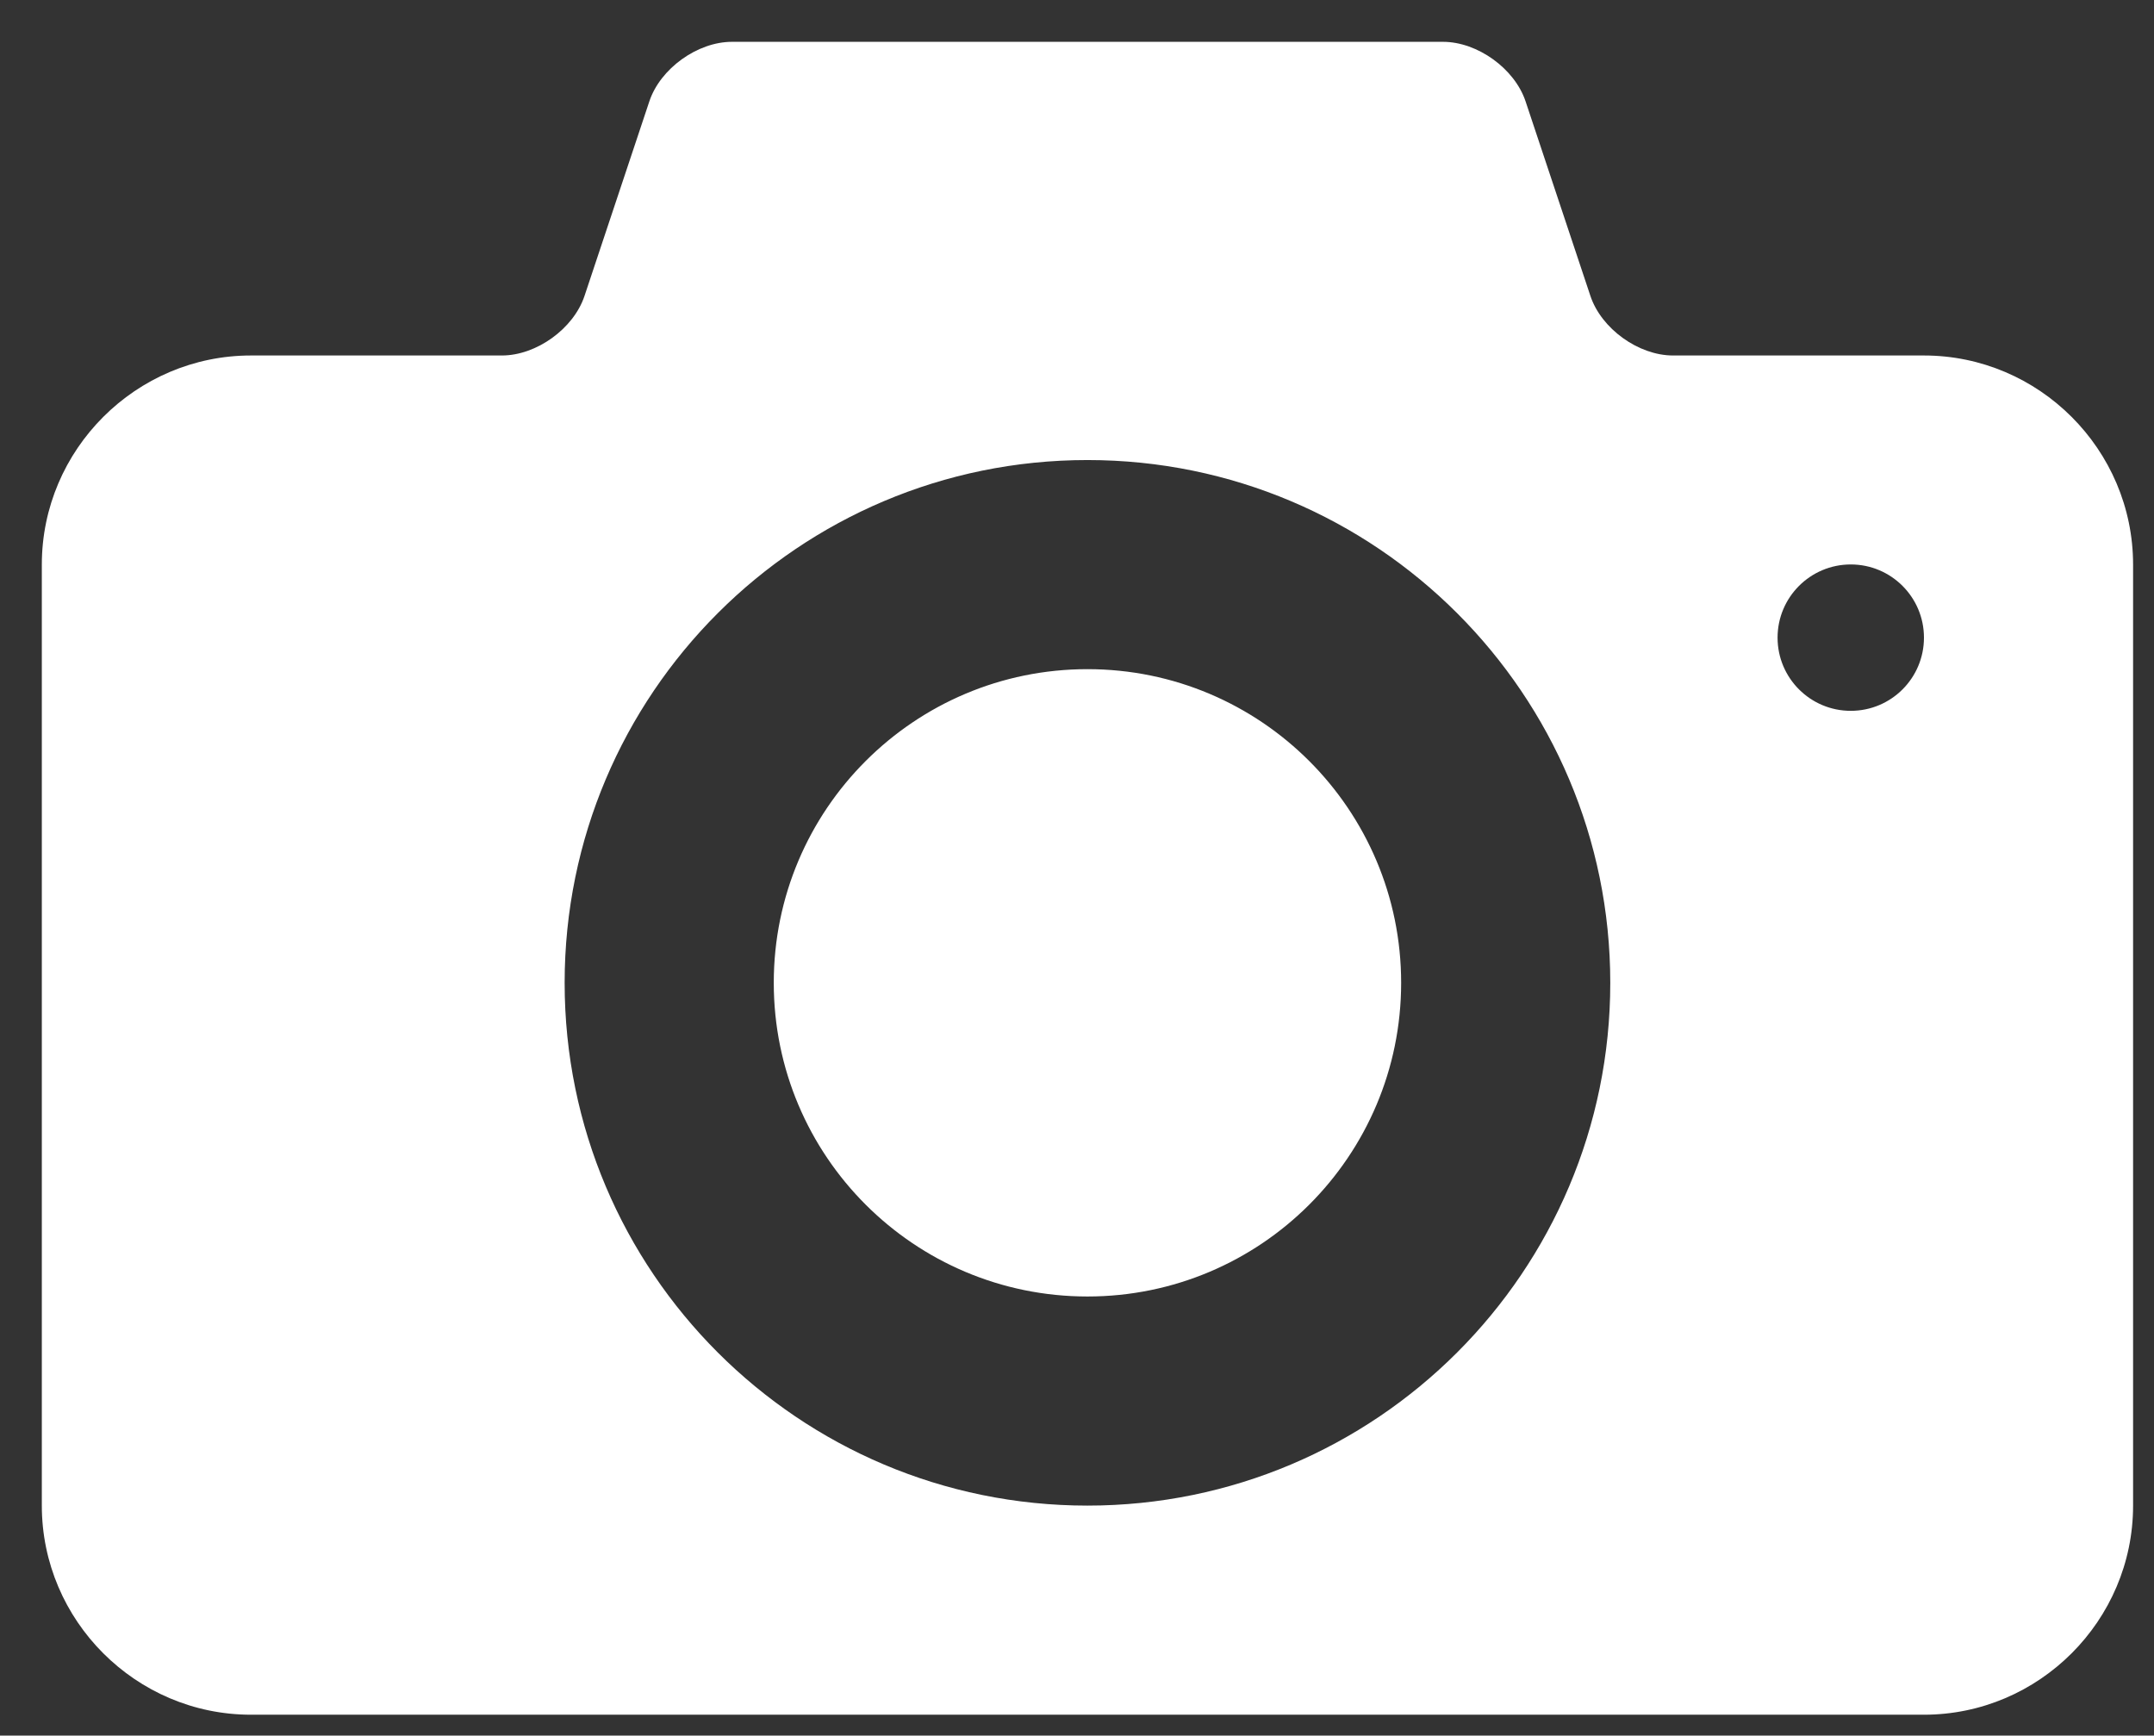 <svg id="SVGDoc" width="103" height="83" xmlns="http://www.w3.org/2000/svg" version="1.1"
     xmlns:xlink="http://www.w3.org/1999/xlink"
     viewBox="0 0 103 83">
    <rect x="0" y="0" width="103" height="83" fill="#333333" stroke="none"/>
    <defs>
        <path d="M1414,664c0,8.285 -6.717,15 -15,15c-8.285,0 -15,-6.715 -15,-15c0,-8.282 6.715,-15 15,-15c8.283,0 15,6.718 15,15zM1449,644v45c0,5.5 -4.5,10 -10,10h-80c-5.5,0 -10,-4.5 -10,-10v-45c0,-5.5 4.5,-10 10,-10h12c1.65,0 3.426,-1.28 3.949,-2.845l3.102,-9.309c0.521,-1.566 2.299,-2.846 3.949,-2.846h34c1.65,0 3.426,1.28 3.949,2.845l3.102,9.309c0.522,1.566 2.299,2.846 3.949,2.846h12c5.5,0 10,4.5 10,10zM1424,664c0,-13.806 -11.195,-25 -25,-25c-13.807,0 -25,11.194 -25,25c0,13.807 11.193,25 25,25c13.805,0 25,-11.194 25,-25zM1439,647.493c0,-1.932 -1.566,-3.5 -3.5,-3.5c-1.932,0 -3.5,1.568 -3.5,3.5c0,1.934 1.568,3.5 3.5,3.5c1.934,0 3.5,-1.566 3.5,-3.5z"
              id="Path-0"/>
    </defs>
    <desc>Generated with Avocode.</desc>
    <g transform="matrix(1,0,0,1,-1347,-617)">
        <g><title>Forma 1</title>
            <use xlink:href="#Path-0" fill="#ffffff" fill-opacity="1"/>
        </g>
    </g>
</svg>